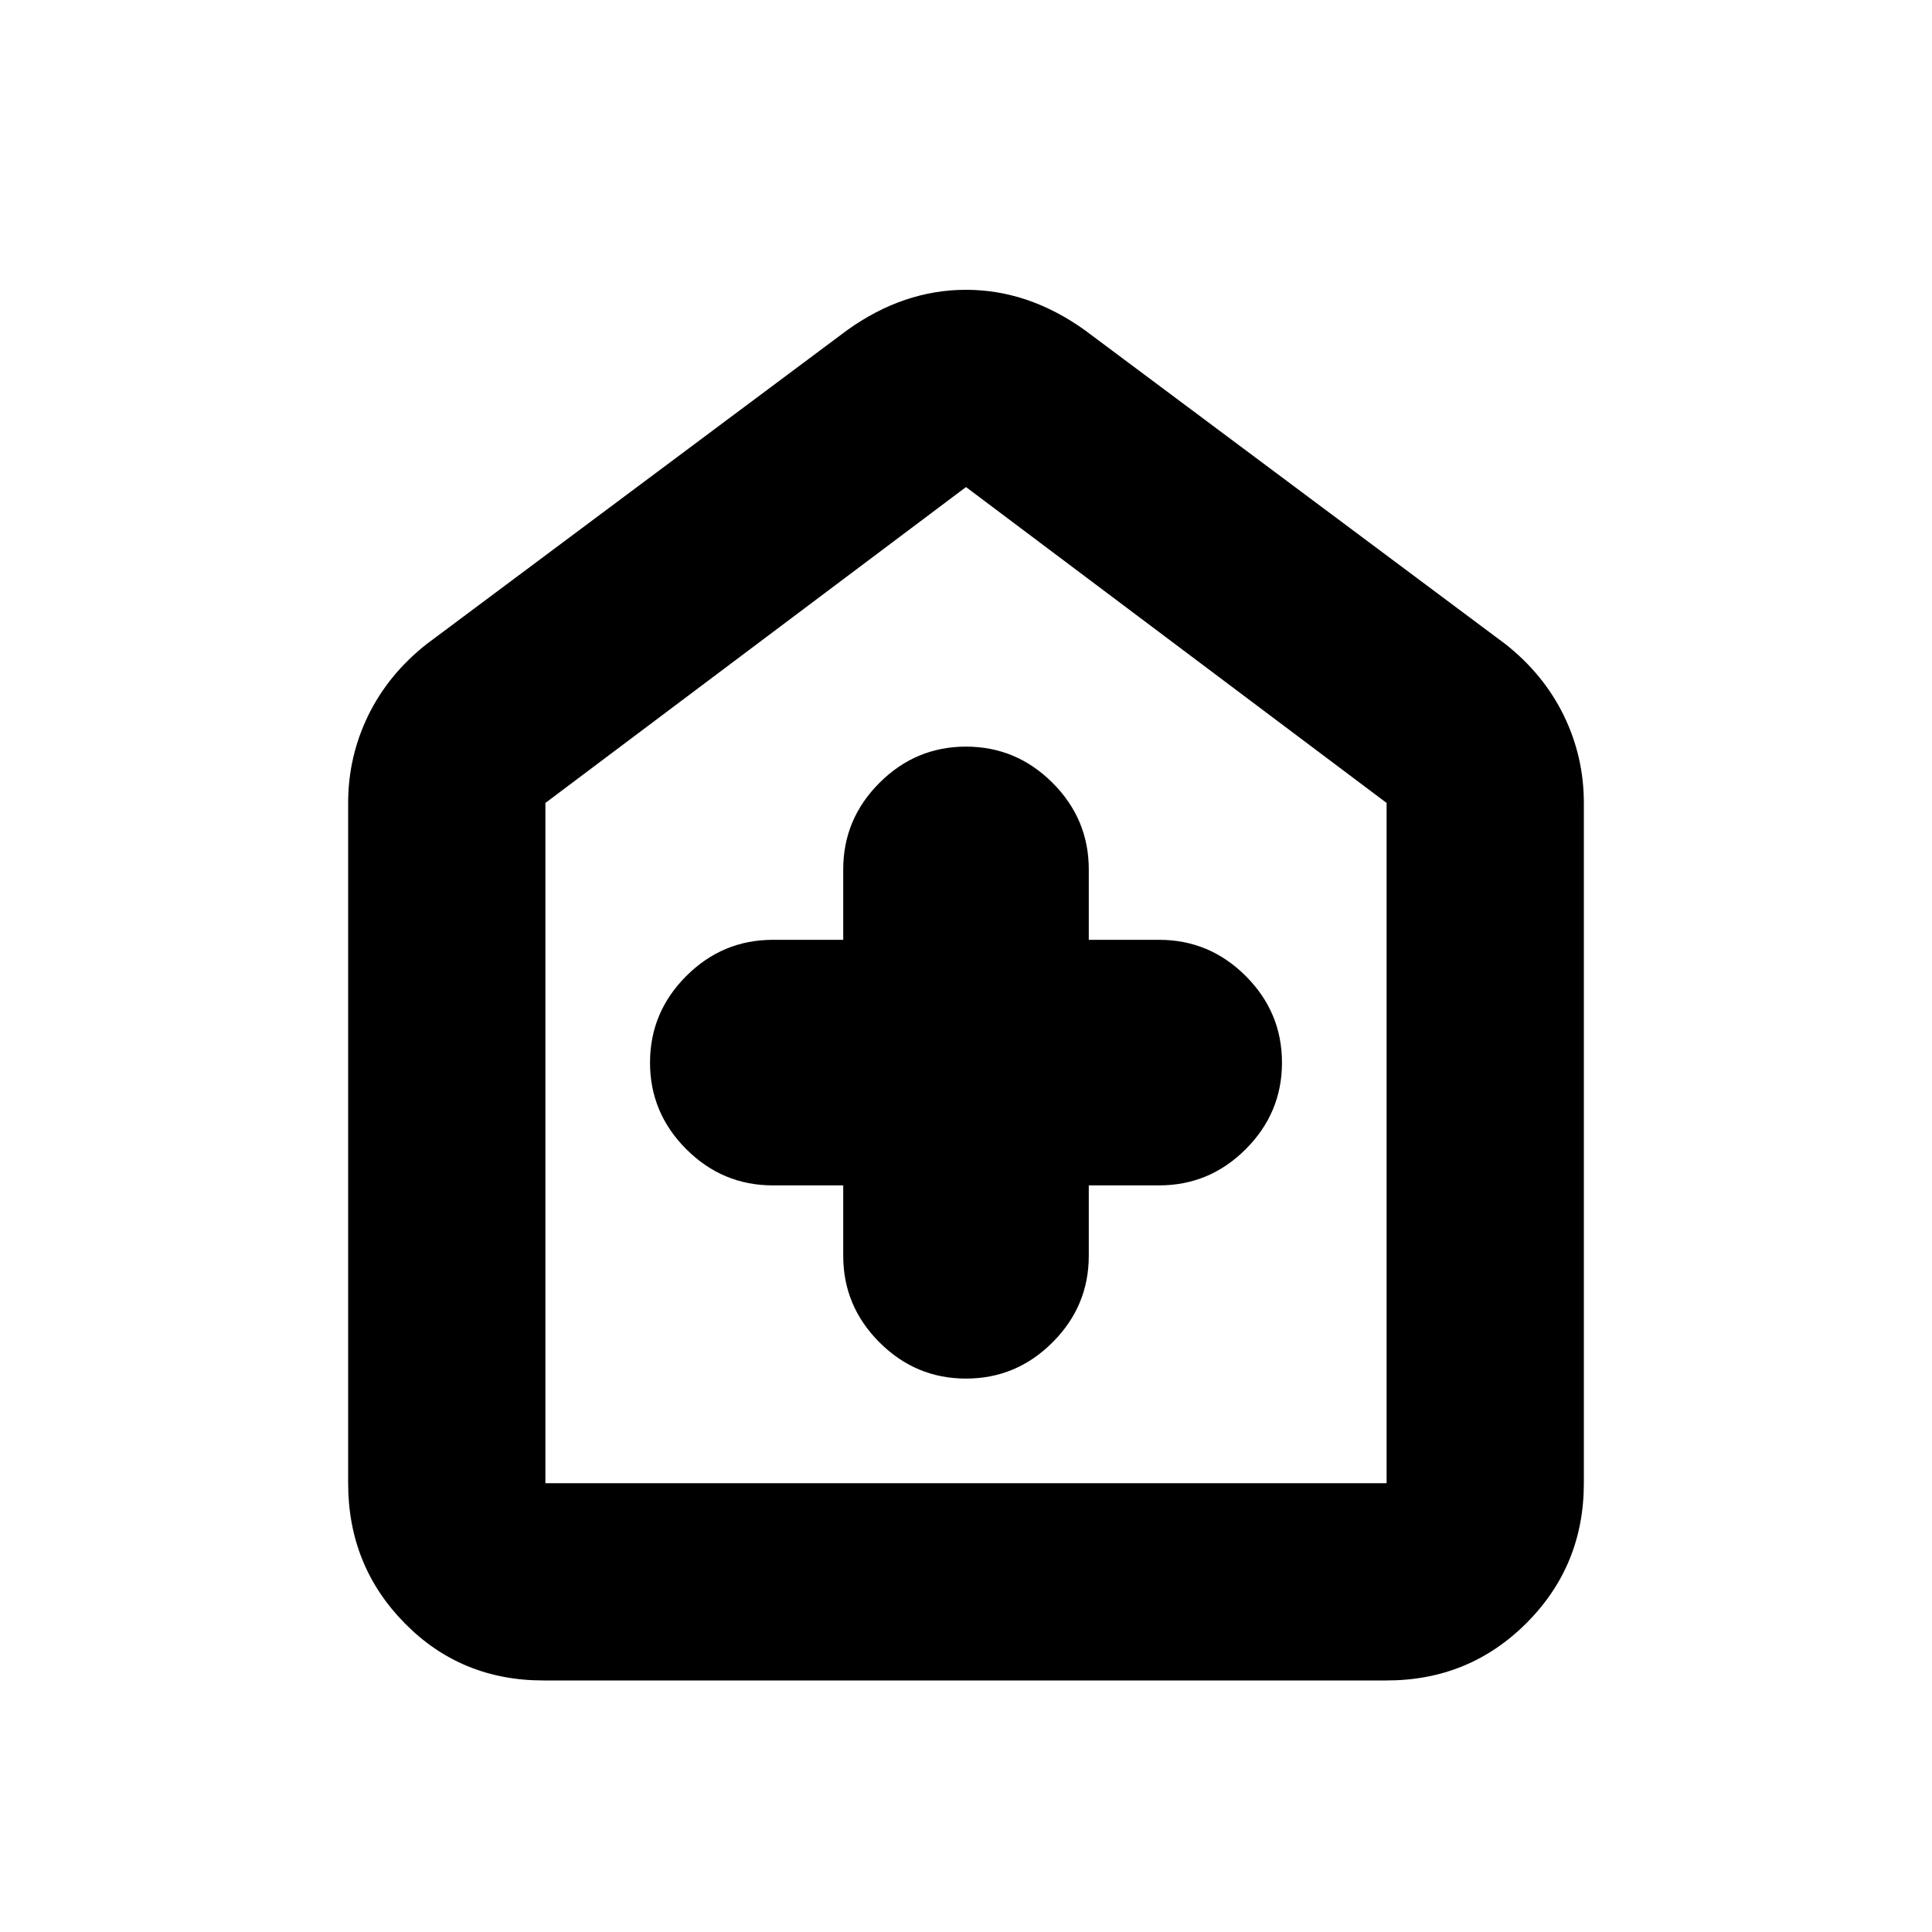 <svg xmlns="http://www.w3.org/2000/svg" height="20" width="20"><path d="M8.729 12.271V13q0 .521.375.896t.896.375q.521 0 .896-.375t.375-.896v-.729H12q.521 0 .896-.375t.375-.896q0-.521-.375-.896T12 9.729h-.729V9q0-.521-.375-.896T10 7.729q-.521 0-.896.375T8.729 9v.729H8q-.521 0-.896.375T6.729 11q0 .521.375.896t.896.375Zm-3.104 5.125q-.854 0-1.437-.594-.584-.594-.584-1.448V8.312q0-.479.208-.906.209-.427.605-.739l4.354-3.25Q9.354 3 10 3q.646 0 1.229.417l4.354 3.25q.396.312.605.739.208.427.208.906v7.042q0 .854-.594 1.448t-1.448.594Zm.021-2.042h8.708V8.312L10 5.042l-4.354 3.27v7.042ZM10 10.208Z"/></svg>